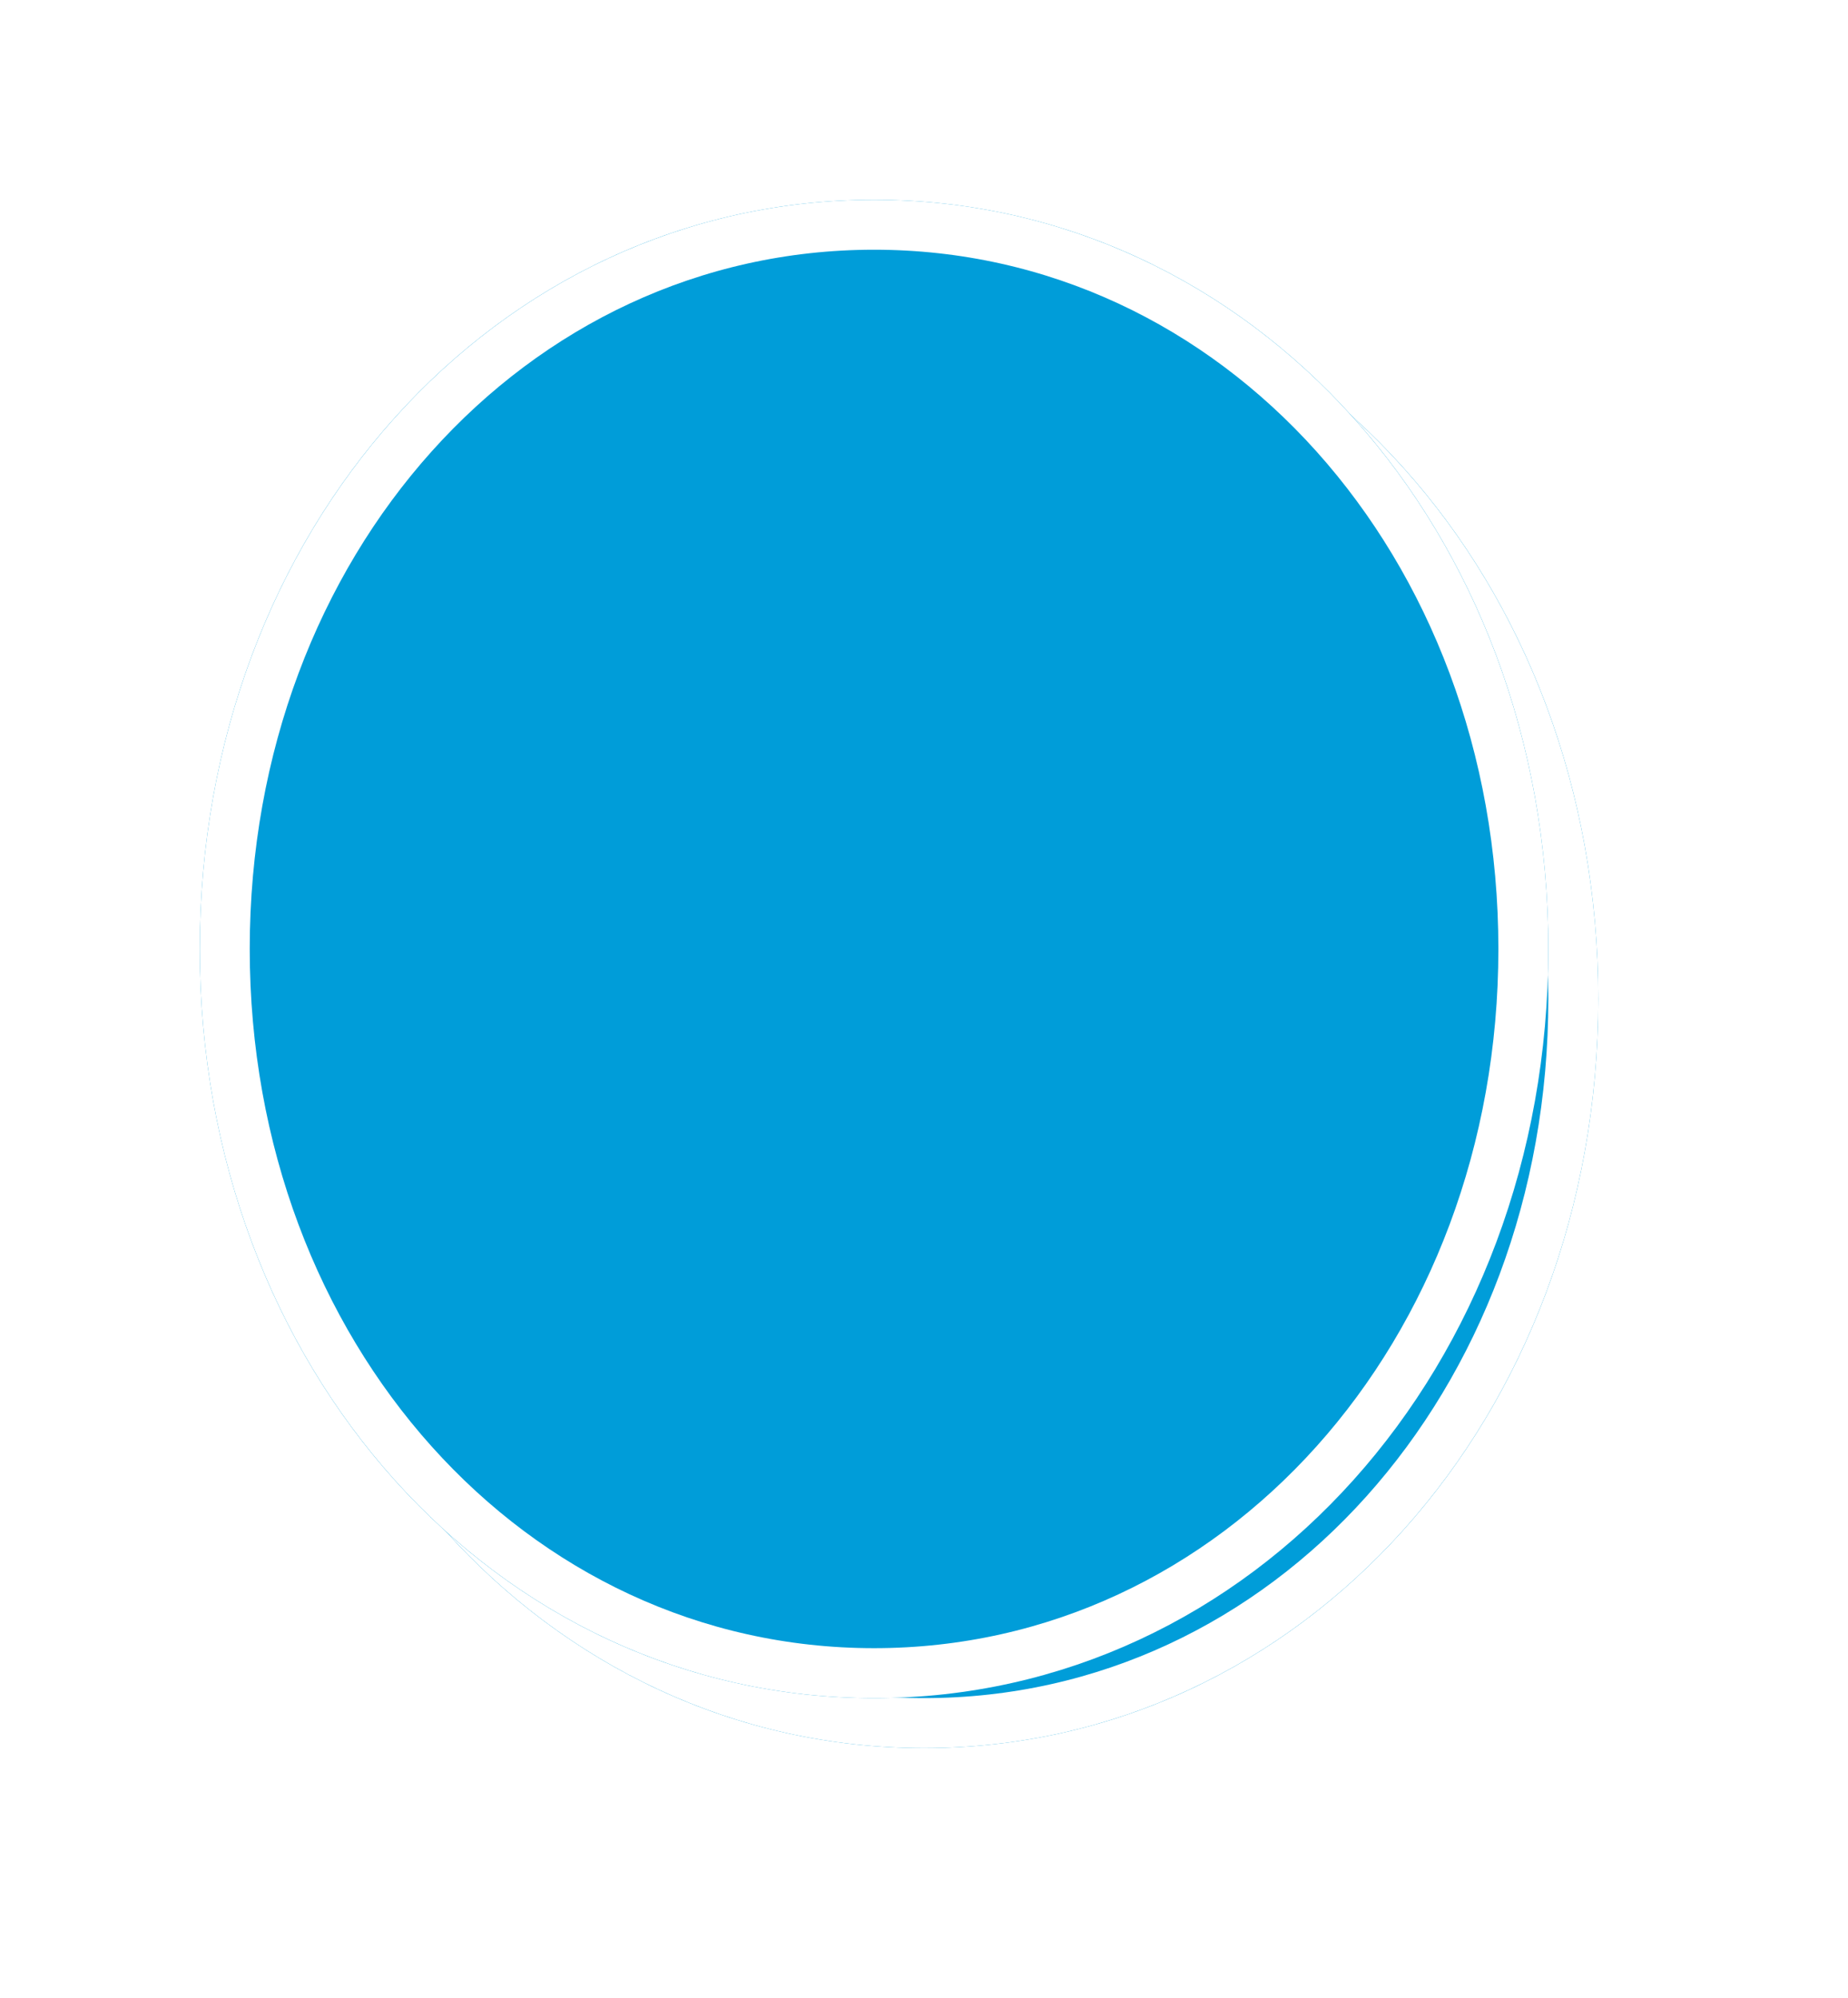 ﻿<?xml version="1.0" encoding="utf-8"?>
<svg version="1.1" xmlns:xlink="http://www.w3.org/1999/xlink" width="37px" height="40px" xmlns="http://www.w3.org/2000/svg">
  <defs>
    <filter x="860px" y="159px" width="37px" height="40px" filterUnits="userSpaceOnUse" id="filter85">
      <feOffset dx="1" dy="1" in="SourceAlpha" result="shadowOffsetInner" />
      <feGaussianBlur stdDeviation="2.5" in="shadowOffsetInner" result="shadowGaussian" />
      <feComposite in2="shadowGaussian" operator="atop" in="SourceAlpha" result="shadowComposite" />
      <feColorMatrix type="matrix" values="0 0 0 0 0  0 0 0 0 0  0 0 0 0 0  0 0 0 0.698 0  " in="shadowComposite" />
    </filter>
    <g id="widget86">
      <path d="M 877.5 163  C 885.06 163  891 169.6  891 178  C 891 186.4  885.06 193  877.5 193  C 869.94 193  864 186.4  864 178  C 864 169.6  869.94 163  877.5 163  Z " fill-rule="nonzero" fill="#009dd9" stroke="none" />
      <path d="M 877.5 163.5  C 884.78 163.5  890.5 169.88  890.5 178  C 890.5 186.12  884.78 192.5  877.5 192.5  C 870.22 192.5  864.5 186.12  864.5 178  C 864.5 169.88  870.22 163.5  877.5 163.5  Z " stroke-width="1" stroke="#ffffff" fill="none" />
    </g>
  </defs>
  <g transform="matrix(1 0 0 1 -860 -159 )">
    <use xlink:href="#widget86" filter="url(#filter85)" />
    <use xlink:href="#widget86" />
  </g>
</svg>